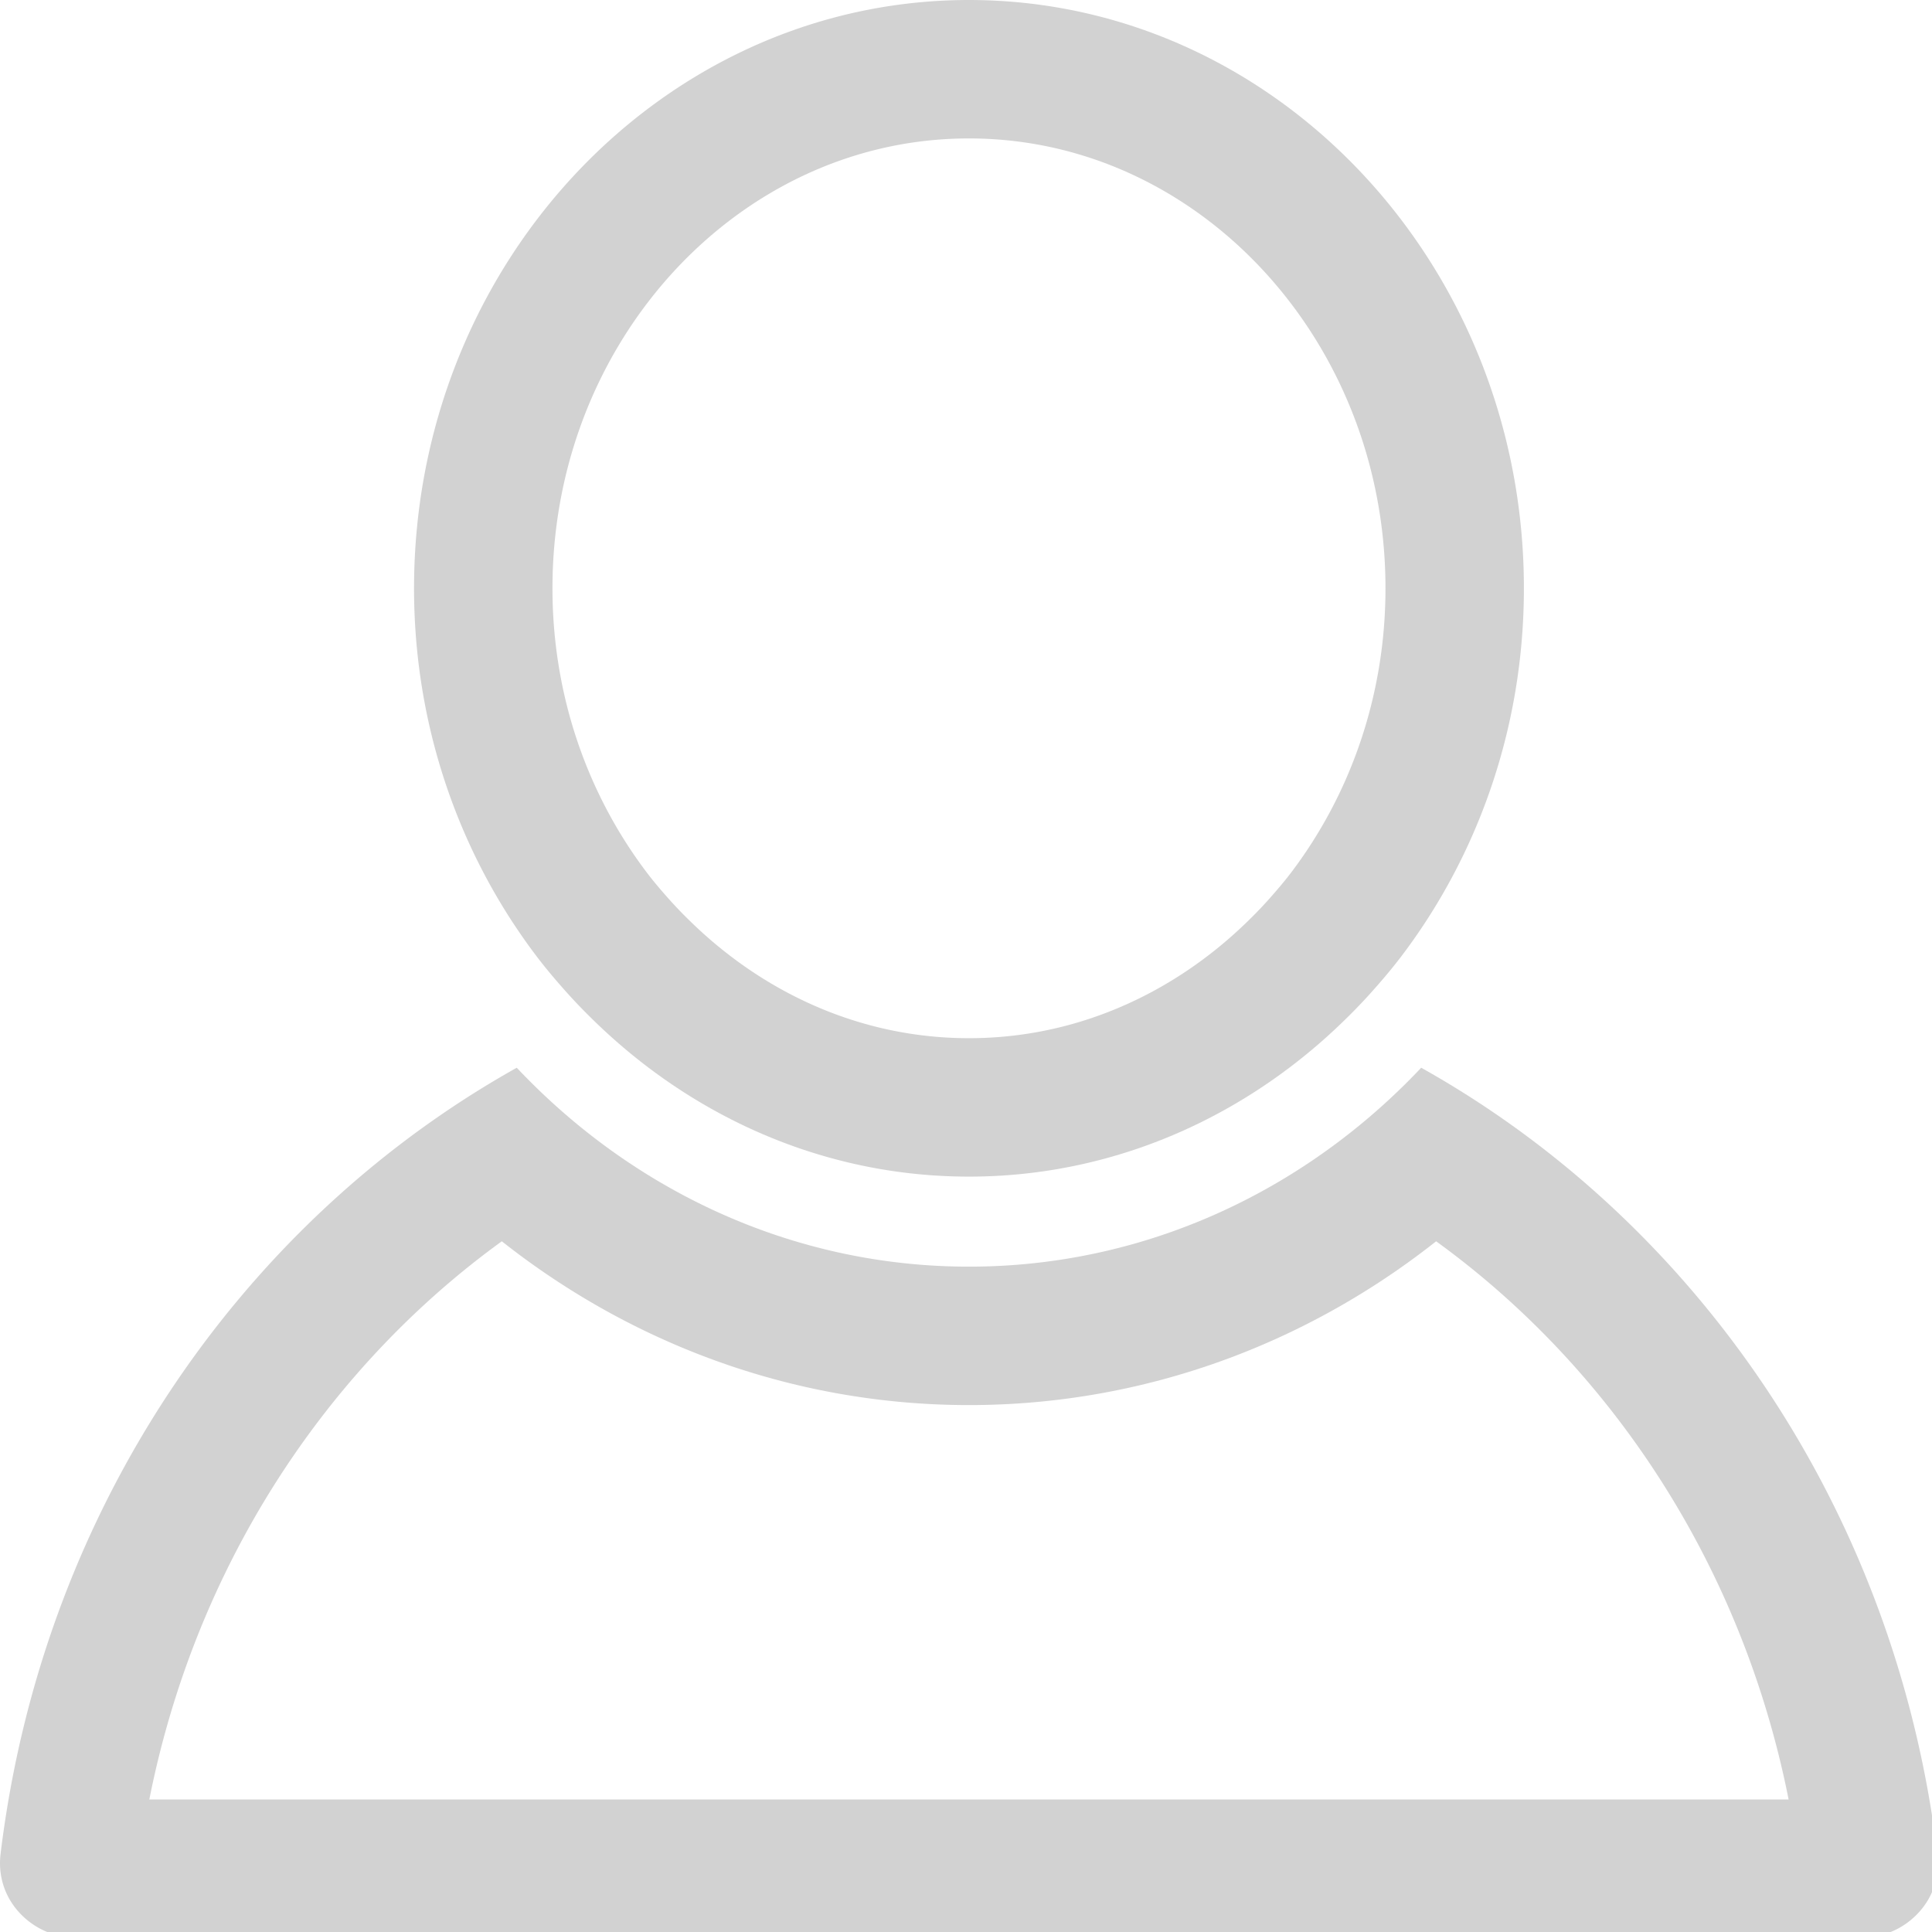 <?xml version="1.0" standalone="no"?>
<!DOCTYPE svg PUBLIC "-//W3C//DTD SVG 1.1//EN" "http://www.w3.org/Graphics/SVG/1.1/DTD/svg11.dtd">
<svg width="26px" height="26px" viewBox="0 0 212 212" version="1.1" xmlns="http://www.w3.org/2000/svg" xmlns:xlink="http://www.w3.org/1999/xlink" xml:space="preserve" style="fill-rule:evenodd;clip-rule:evenodd;stroke-linejoin:round;stroke-miterlimit:1.414;">
    <g>
        <path d="M8.523,212.651L8.401,212.65L8.279,212.648L8.157,212.644L8.036,212.638L7.915,212.631L7.794,212.622L7.673,212.611L7.553,212.599L7.433,212.585L7.314,212.57L7.195,212.553L7.077,212.534L6.958,212.514L6.841,212.492L6.724,212.469L6.607,212.444L6.491,212.417L6.375,212.389L6.26,212.36L6.145,212.329L6.031,212.296L5.917,212.262L5.804,212.227L5.692,212.19L5.58,212.151L5.469,212.111L5.358,212.069L5.248,212.026L5.139,211.982L5.03,211.936L4.922,211.888L4.815,211.84L4.709,211.789L4.603,211.737L4.498,211.684L4.393,211.63L4.29,211.574L4.187,211.516L4.085,211.457L3.984,211.397L3.884,211.336L3.785,211.273L3.686,211.208L3.588,211.142L3.492,211.075L3.396,211.007L3.301,210.937L3.207,210.866L3.114,210.793L3.021,210.72L2.93,210.645L2.84,210.568L2.751,210.49L2.663,210.411L2.576,210.331L2.49,210.249L2.404,210.166L2.321,210.082L2.238,209.997L2.156,209.91L2.075,209.822L1.996,209.733L1.917,209.642L1.84,209.55L1.774,209.47L1.71,209.389L1.646,209.308L1.584,209.226L1.523,209.143L1.463,209.059L1.404,208.975L1.346,208.89L1.29,208.805L1.234,208.719L1.18,208.632L1.127,208.545L1.075,208.458L1.024,208.369L0.975,208.281L0.927,208.191L0.88,208.101L0.834,208.011L0.789,207.92L0.746,207.828L0.703,207.737L0.662,207.644L0.622,207.551L0.584,207.458L0.546,207.364L0.51,207.27L0.475,207.175L0.441,207.08L0.409,206.984L0.377,206.888L0.347,206.792L0.318,206.695L0.291,206.598L0.264,206.5L0.239,206.402L0.215,206.304L0.192,206.206L0.171,206.107L0.151,206.007L0.132,205.908L0.114,205.808L0.098,205.708L0.083,205.607L0.069,205.507L0.056,205.406L0.045,205.304L0.035,205.203L0.026,205.101L0.018,204.999L0.012,204.897L0.007,204.794L0.004,204.692L0.001,204.589L7.50042e-05,204.486L0,204.383L0.002,204.279L0.005,204.176L0.009,204.072L0.014,203.968L0.021,203.864L0.029,203.76L0.038,203.656L0.049,203.552L0.061,203.448L0.115,203.004L0.171,202.561L0.229,202.118L0.288,201.676L0.349,201.235L0.412,200.794L0.476,200.354L0.541,199.915L0.608,199.476L0.677,199.037L0.747,198.6L0.819,198.163L0.892,197.726L0.967,197.29L1.044,196.855L1.122,196.42L1.201,195.986L1.282,195.553L1.365,195.12L1.449,194.688L1.535,194.257L1.622,193.826L1.711,193.395L1.801,192.966L1.892,192.537L1.986,192.109L2.08,191.681L2.177,191.254L2.274,190.828L2.374,190.402L2.474,189.977L2.577,189.553L2.68,189.13L2.786,188.707L2.892,188.285L3,187.863L3.11,187.442L3.221,187.022L3.334,186.602L3.448,186.184L3.563,185.766L3.68,185.348L3.798,184.932L3.918,184.516L4.04,184.1L4.162,183.686L4.286,183.272L4.412,182.859L4.539,182.446L4.668,182.035L4.797,181.624L4.929,181.214L5.061,180.804L5.196,180.395L5.331,179.987L5.468,179.58L5.607,179.174L5.746,178.768L5.887,178.363L6.03,177.959L6.174,177.555L6.319,177.153L6.466,176.751L6.614,176.349L6.764,175.949L6.915,175.549L7.067,175.15L7.221,174.752L7.376,174.355L7.532,173.959L7.69,173.563L7.849,173.168L8.009,172.774L8.171,172.38L8.334,171.988L8.499,171.596L8.664,171.205L8.832,170.815L9,170.426L9.17,170.037L9.341,169.65L9.513,169.263L9.687,168.877L9.862,168.492L10.039,168.107L10.216,167.724L10.396,167.341L10.576,166.959L10.757,166.578L10.94,166.198L11.125,165.819L11.31,165.44L11.497,165.063L11.685,164.686L11.874,164.31L12.065,163.935L12.257,163.561L12.45,163.187L12.645,162.815L12.84,162.443L13.037,162.073L13.236,161.703L13.435,161.334L13.636,160.966L13.838,160.599L14.041,160.233L14.245,159.868L14.451,159.503L14.658,159.14L14.866,158.777L15.076,158.415L15.286,158.055L15.498,157.695L15.711,157.336L15.925,156.978L16.141,156.621L16.358,156.264L16.575,155.909L16.794,155.555L17.015,155.201L17.236,154.849L17.459,154.498L17.683,154.147L17.908,153.797L18.134,153.449L18.361,153.101L18.59,152.754L18.82,152.409L19.051,152.064L19.283,151.72L19.516,151.377L19.75,151.035L19.986,150.694L20.223,150.354L20.461,150.015L20.7,149.677L20.94,149.34L21.181,149.004L21.423,148.669L21.667,148.335L21.912,148.002L22.157,147.67L22.404,147.339L22.652,147.009L22.901,146.68L23.152,146.352L23.403,146.025L23.655,145.7L23.909,145.375L24.164,145.051L24.419,144.728L24.676,144.406L24.934,144.085L25.193,143.766L25.453,143.447L25.715,143.129L25.977,142.813L26.24,142.497L26.505,142.183L26.77,141.869L27.037,141.557L27.304,141.246L27.573,140.935L27.842,140.626L28.113,140.318L28.385,140.011L28.658,139.705L28.931,139.4L29.206,139.097L29.482,138.794L29.759,138.492L30.037,138.192L30.316,137.892L30.596,137.594L30.877,137.297L31.159,137.001L31.442,136.706L31.726,136.412L32.011,136.119L32.297,135.827L32.584,135.537L32.873,135.248L33.161,134.959L33.452,134.672L33.742,134.386L34.035,134.101L34.327,133.817L34.621,133.535L34.916,133.253L35.212,132.973L35.509,132.694L35.807,132.416L36.105,132.139L36.405,131.863L36.706,131.589L37.007,131.316L37.31,131.043L37.613,130.772L37.917,130.503L38.223,130.234L38.529,129.966L38.836,129.7L39.144,129.435L39.453,129.171L39.763,128.908L40.074,128.647L40.386,128.387L40.698,128.127L41.012,127.869L41.326,127.613L41.642,127.357L41.958,127.103L42.275,126.85L42.593,126.598L42.912,126.347L43.231,126.098L43.552,125.85L43.874,125.603L44.196,125.357L44.519,125.113L44.843,124.87L45.168,124.628L45.494,124.387L45.821,124.147L46.148,123.909L46.477,123.672L46.806,123.437L47.136,123.202L47.467,122.969L47.798,122.737L48.131,122.506L48.464,122.277L48.798,122.049L49.133,121.822L49.469,121.597L49.806,121.372L50.143,121.149L50.481,120.928L50.821,120.707L51.16,120.488L51.501,120.271L51.842,120.054L52.184,119.839L52.528,119.625L52.871,119.413L53.216,119.201L53.561,118.992L53.907,118.783L54.254,118.576L54.602,118.37L54.95,118.165L55.299,117.962L55.649,117.76L56,117.56L56.351,117.36L56.703,117.162L57.002,117.477L57.303,117.791L57.605,118.102L57.91,118.411L58.215,118.718L58.523,119.024L58.832,119.327L59.143,119.629L59.456,119.929L59.77,120.226L60.087,120.522L60.404,120.816L60.724,121.107L61.045,121.397L61.368,121.685L61.692,121.97L62.018,122.254L62.346,122.536L62.675,122.815L63.006,123.093L63.338,123.368L63.672,123.642L64.008,123.913L64.345,124.182L64.684,124.449L65.025,124.714L65.366,124.977L65.71,125.238L66.055,125.497L66.401,125.753L66.749,126.007L67.099,126.26L67.45,126.51L67.802,126.757L68.156,127.003L68.512,127.247L68.868,127.488L69.227,127.727L69.587,127.963L69.948,128.198L70.31,128.43L70.674,128.66L71.04,128.888L71.407,129.114L71.775,129.337L72.145,129.558L72.516,129.776L72.888,129.992L73.262,130.206L73.637,130.418L74.013,130.627L74.391,130.834L74.77,131.039L75.15,131.241L75.532,131.441L75.915,131.638L76.299,131.834L76.685,132.026L77.072,132.216L77.46,132.404L77.849,132.59L78.239,132.773L78.631,132.953L79.024,133.131L79.418,133.307L79.814,133.48L80.21,133.65L80.608,133.819L81.007,133.984L81.407,134.147L81.809,134.308L82.211,134.466L82.615,134.621L83.02,134.774L83.426,134.925L83.833,135.073L84.241,135.218L84.65,135.361L85.06,135.501L85.472,135.638L85.884,135.773L86.298,135.905L86.712,136.035L87.128,136.162L87.545,136.286L87.963,136.408L88.381,136.526L88.801,136.643L89.222,136.756L89.644,136.867L90.067,136.975L90.49,137.081L90.915,137.184L91.341,137.284L91.767,137.381L92.195,137.475L92.624,137.567L93.053,137.656L93.483,137.742L93.915,137.826L94.347,137.906L94.78,137.984L95.214,138.059L95.649,138.131L96.085,138.2L96.521,138.267L96.959,138.33L97.397,138.391L97.836,138.449L98.276,138.504L98.717,138.556L99.158,138.605L99.601,138.652L100.044,138.695L100.488,138.735L100.933,138.773L101.155,138.791L101.378,138.807L101.601,138.824L101.824,138.839L102.048,138.854L102.271,138.868L102.495,138.881L102.719,138.893L102.943,138.905L103.168,138.916L103.392,138.926L103.617,138.936L103.842,138.944L104.067,138.952L104.292,138.96L104.517,138.966L104.743,138.972L104.968,138.977L105.194,138.981L105.42,138.984L105.647,138.987L105.873,138.989L106.1,138.99L106.326,138.99L106.553,138.99L106.78,138.989L107.006,138.987L107.232,138.984L107.458,138.981L107.684,138.977L107.91,138.972L108.136,138.966L108.361,138.96L108.586,138.952L108.811,138.944L109.036,138.936L109.261,138.926L109.485,138.916L109.71,138.905L109.934,138.893L110.158,138.881L110.381,138.868L110.605,138.854L110.828,138.839L111.052,138.824L111.275,138.807L111.498,138.791L111.72,138.773L112.165,138.735L112.609,138.695L113.052,138.652L113.494,138.605L113.936,138.556L114.377,138.504L114.817,138.449L115.256,138.391L115.694,138.33L116.132,138.267L116.568,138.2L117.004,138.131L117.439,138.059L117.873,137.984L118.306,137.906L118.738,137.826L119.169,137.742L119.6,137.656L120.029,137.567L120.458,137.475L120.885,137.381L121.312,137.284L121.738,137.184L122.162,137.081L122.586,136.975L123.009,136.867L123.431,136.756L123.852,136.643L124.271,136.526L124.69,136.408L125.108,136.286L125.525,136.162L125.94,136.035L126.355,135.905L126.768,135.773L127.181,135.638L127.592,135.501L128.003,135.361L128.412,135.218L128.82,135.073L129.227,134.925L129.633,134.774L130.038,134.621L130.441,134.466L130.844,134.308L131.245,134.147L131.645,133.984L132.044,133.819L132.442,133.65L132.839,133.48L133.234,133.307L133.628,133.131L134.021,132.953L134.413,132.773L134.804,132.59L135.193,132.404L135.581,132.216L135.968,132.026L136.353,131.834L136.738,131.638L137.121,131.441L137.502,131.241L137.883,131.039L138.262,130.834L138.639,130.627L139.016,130.418L139.391,130.206L139.764,129.992L140.137,129.776L140.508,129.558L140.877,129.337L141.246,129.114L141.613,128.888L141.978,128.66L142.342,128.43L142.705,128.198L143.066,127.963L143.426,127.727L143.784,127.488L144.141,127.247L144.496,127.003L144.85,126.757L145.203,126.51L145.554,126.26L145.903,126.007L146.251,125.753L146.598,125.497L146.943,125.238L147.286,124.977L147.628,124.714L147.968,124.449L148.307,124.182L148.644,123.913L148.98,123.642L149.314,123.368L149.647,123.093L149.978,122.815L150.307,122.536L150.635,122.254L150.961,121.97L151.285,121.685L151.608,121.397L151.929,121.107L152.248,120.816L152.566,120.522L152.882,120.226L153.197,119.929L153.509,119.629L153.82,119.327L154.13,119.024L154.437,118.718L154.743,118.411L155.047,118.102L155.35,117.791L155.651,117.477L155.949,117.162L156.302,117.36L156.653,117.56L157.004,117.76L157.353,117.962L157.703,118.166L158.051,118.37L158.399,118.576L158.745,118.783L159.092,118.992L159.437,119.202L159.781,119.413L160.125,119.626L160.468,119.84L160.81,120.055L161.152,120.271L161.492,120.489L161.832,120.708L162.171,120.929L162.509,121.15L162.847,121.373L163.183,121.597L163.519,121.823L163.854,122.05L164.188,122.278L164.522,122.507L164.854,122.738L165.186,122.97L165.517,123.203L165.847,123.438L166.176,123.673L166.504,123.91L166.832,124.149L167.158,124.388L167.484,124.629L167.809,124.871L168.133,125.114L168.456,125.359L168.779,125.604L169.1,125.851L169.421,126.1L169.741,126.349L170.059,126.6L170.377,126.852L170.694,127.105L171.011,127.359L171.326,127.614L171.64,127.871L171.954,128.129L172.266,128.388L172.578,128.649L172.889,128.91L173.199,129.173L173.508,129.437L173.816,129.702L174.123,129.968L174.429,130.236L174.735,130.504L175.039,130.774L175.342,131.045L175.645,131.317L175.946,131.591L176.247,131.865L176.547,132.141L176.845,132.418L177.143,132.696L177.44,132.975L177.736,133.255L178.03,133.537L178.324,133.819L178.617,134.103L178.909,134.388L179.2,134.674L179.49,134.961L179.779,135.249L180.067,135.539L180.354,135.829L180.64,136.121L180.925,136.414L181.209,136.708L181.492,137.003L181.774,137.299L182.055,137.596L182.335,137.894L182.614,138.194L182.892,138.494L183.169,138.796L183.445,139.099L183.72,139.402L183.994,139.707L184.266,140.013L184.538,140.32L184.809,140.628L185.078,140.937L185.347,141.248L185.615,141.559L185.881,141.871L186.147,142.185L186.411,142.499L186.674,142.815L186.936,143.131L187.198,143.449L187.458,143.768L187.717,144.087L187.975,144.408L188.231,144.73L188.487,145.053L188.742,145.377L188.995,145.701L189.248,146.027L189.499,146.354L189.749,146.682L189.998,147.011L190.246,147.341L190.493,147.672L190.739,148.004L190.984,148.337L191.227,148.671L191.47,149.006L191.711,149.342L191.951,149.679L192.19,150.017L192.428,150.356L192.665,150.696L192.9,151.037L193.134,151.379L193.368,151.722L193.6,152.065L193.831,152.41L194.06,152.756L194.289,153.103L194.516,153.45L194.743,153.799L194.968,154.149L195.191,154.499L195.414,154.851L195.636,155.203L195.856,155.556L196.075,155.911L196.293,156.266L196.509,156.622L196.725,156.979L196.939,157.337L197.152,157.696L197.364,158.056L197.575,158.417L197.784,158.778L197.992,159.141L198.199,159.504L198.405,159.869L198.609,160.234L198.813,160.6L199.015,160.967L199.215,161.335L199.415,161.704L199.613,162.074L199.81,162.445L200.006,162.816L200.2,163.189L200.393,163.562L200.585,163.936L200.776,164.311L200.965,164.687L201.153,165.064L201.34,165.441L201.526,165.82L201.71,166.199L201.893,166.579L202.074,166.96L202.255,167.342L202.434,167.725L202.611,168.108L202.788,168.493L202.963,168.878L203.137,169.264L203.309,169.651L203.48,170.038L203.65,170.427L203.819,170.816L203.986,171.206L204.152,171.597L204.316,171.989L204.479,172.381L204.641,172.775L204.801,173.169L204.96,173.564L205.118,173.959L205.275,174.356L205.43,174.753L205.583,175.151L205.736,175.55L205.886,175.95L206.036,176.35L206.184,176.751L206.331,177.153L206.476,177.556L206.62,177.959L206.763,178.364L206.904,178.768L207.044,179.174L207.182,179.581L207.319,179.988L207.455,180.396L207.589,180.805L207.722,181.214L207.853,181.624L207.983,182.035L208.111,182.447L208.238,182.859L208.364,183.272L208.488,183.686L208.611,184.101L208.732,184.516L208.852,184.932L208.971,185.349L209.087,185.766L209.203,186.184L209.317,186.603L209.43,187.022L209.541,187.442L209.65,187.863L209.759,188.285L209.865,188.707L209.97,189.13L210.074,189.553L210.176,189.978L210.277,190.403L210.376,190.828L210.474,191.254L210.57,191.681L210.665,192.109L210.759,192.537L210.85,192.966L210.941,193.396L211.029,193.826L211.116,194.257L211.202,194.688L211.286,195.12L211.369,195.553L211.45,195.986L211.53,196.42L211.608,196.855L211.684,197.29L211.759,197.726L211.832,198.163L211.904,198.6L211.975,199.037L212.043,199.476L212.11,199.915L212.176,200.354L212.24,200.794L212.303,201.235L212.363,201.676L212.423,202.118L212.48,202.561L212.537,203.004L212.591,203.448L212.603,203.552L212.614,203.656L212.623,203.76L212.631,203.864L212.638,203.968L212.643,204.072L212.648,204.176L212.65,204.279L212.652,204.382L212.652,204.485L212.651,204.588L212.649,204.691L212.645,204.794L212.64,204.896L212.634,204.998L212.627,205.1L212.618,205.202L212.608,205.303L212.597,205.405L212.584,205.506L212.57,205.606L212.555,205.707L212.539,205.807L212.521,205.907L212.502,206.006L212.482,206.105L212.461,206.204L212.438,206.303L212.414,206.401L212.389,206.499L212.363,206.596L212.335,206.693L212.306,206.79L212.276,206.886L212.245,206.982L212.213,207.078L212.179,207.173L212.144,207.268L212.108,207.362L212.07,207.456L212.032,207.549L211.992,207.642L211.951,207.734L211.908,207.826L211.865,207.918L211.82,208.009L211.774,208.099L211.727,208.189L211.679,208.279L211.629,208.368L211.579,208.456L211.527,208.544L211.474,208.631L211.419,208.717L211.364,208.804L211.307,208.889L211.249,208.974L211.19,209.058L211.13,209.142L211.069,209.225L211.006,209.307L210.943,209.389L210.878,209.47L210.812,209.55L210.735,209.642L210.656,209.733L210.577,209.822L210.496,209.91L210.414,209.997L210.331,210.082L210.248,210.166L210.163,210.249L210.076,210.331L209.989,210.411L209.901,210.49L209.812,210.568L209.722,210.645L209.631,210.72L209.538,210.793L209.445,210.866L209.351,210.937L209.256,211.007L209.16,211.075L209.064,211.142L208.966,211.208L208.867,211.273L208.768,211.336L208.668,211.397L208.567,211.457L208.465,211.516L208.362,211.574L208.259,211.63L208.154,211.684L208.049,211.737L207.943,211.789L207.837,211.84L207.73,211.888L207.622,211.936L207.513,211.982L207.404,212.026L207.294,212.069L207.183,212.111L207.072,212.151L206.96,212.19L206.848,212.227L206.735,212.262L206.621,212.296L206.507,212.329L206.392,212.36L206.277,212.389L206.161,212.417L206.045,212.444L205.928,212.469L205.811,212.492L205.694,212.514L205.575,212.534L205.457,212.553L205.338,212.57L205.219,212.585L205.099,212.599L204.979,212.611L204.858,212.622L204.737,212.631L204.616,212.638L204.495,212.644L204.373,212.648L204.251,212.65L204.129,212.651L8.523,212.651ZM16.384,197.462L196.267,197.462L196.223,197.243L196.147,196.867L196.07,196.491L195.991,196.116L195.911,195.742L195.83,195.368L195.747,194.995L195.663,194.623L195.578,194.252L195.491,193.88L195.403,193.509L195.314,193.14L195.224,192.77L195.132,192.402L195.039,192.033L194.944,191.666L194.849,191.299L194.752,190.933L194.654,190.567L194.555,190.202L194.454,189.838L194.352,189.474L194.249,189.111L194.144,188.748L194.039,188.387L193.932,188.026L193.824,187.665L193.714,187.305L193.603,186.946L193.491,186.587L193.378,186.229L193.264,185.872L193.148,185.516L193.032,185.16L192.914,184.804L192.794,184.45L192.674,184.096L192.552,183.743L192.429,183.39L192.305,183.038L192.18,182.687L192.053,182.337L191.925,181.987L191.797,181.638L191.666,181.289L191.535,180.942L191.403,180.595L191.269,180.248L191.134,179.903L190.998,179.558L190.861,179.213L190.723,178.87L190.583,178.527L190.442,178.185L190.3,177.843L190.157,177.503L190.013,177.163L189.868,176.824L189.721,176.485L189.574,176.147L189.425,175.81L189.275,175.474L189.124,175.138L188.972,174.804L188.818,174.47L188.664,174.136L188.508,173.803L188.351,173.472L188.194,173.141L188.035,172.81L187.874,172.481L187.713,172.152L187.551,171.824L187.387,171.496L187.223,171.17L187.057,170.844L186.891,170.519L186.723,170.195L186.554,169.871L186.384,169.549L186.213,169.227L186.041,168.905L185.867,168.585L185.693,168.265L185.518,167.947L185.341,167.629L185.164,167.312L184.985,166.995L184.806,166.68L184.625,166.365L184.443,166.051L184.26,165.738L184.076,165.426L183.891,165.114L183.705,164.803L183.518,164.493L183.33,164.184L183.141,163.876L182.951,163.569L182.76,163.262L182.568,162.956L182.375,162.651L182.181,162.347L181.985,162.044L181.789,161.741L181.592,161.44L181.394,161.139L181.194,160.839L180.994,160.54L180.793,160.242L180.591,159.945L180.388,159.648L180.183,159.353L179.978,159.058L179.772,158.764L179.565,158.471L179.357,158.179L179.148,157.888L178.938,157.598L178.726,157.308L178.514,157.02L178.302,156.732L178.088,156.445L177.873,156.159L177.657,155.874L177.44,155.59L177.222,155.307L177.004,155.025L176.784,154.743L176.564,154.463L176.342,154.183L176.12,153.905L175.896,153.627L175.672,153.35L175.447,153.074L175.221,152.799L174.994,152.525L174.766,152.252L174.537,151.98L174.308,151.709L174.077,151.439L173.846,151.169L173.613,150.901L173.38,150.633L173.146,150.367L172.911,150.101L172.675,149.836L172.438,149.573L172.2,149.31L171.962,149.049L171.722,148.788L171.482,148.528L171.241,148.269L170.999,148.011L170.756,147.754L170.512,147.498L170.268,147.244L170.022,146.989L169.776,146.737L169.529,146.485L169.281,146.234L169.032,145.984L168.783,145.735L168.532,145.487L168.281,145.24L168.029,144.994L167.776,144.749L167.522,144.505L167.268,144.262L167.012,144.02L166.756,143.779L166.499,143.539L166.241,143.3L165.983,143.062L165.723,142.825L165.463,142.59L165.203,142.355L164.941,142.121L164.678,141.888L164.415,141.657L164.151,141.426L163.886,141.196L163.621,140.968L163.355,140.74L163.087,140.514L162.82,140.289L162.551,140.064L162.282,139.841L162.012,139.619L161.741,139.398L161.469,139.178L161.197,138.959L160.924,138.741L160.65,138.524L160.376,138.308L160.1,138.093L159.824,137.88L159.548,137.667L159.27,137.456L158.992,137.245L158.713,137.036L158.434,136.828L158.154,136.621L157.873,136.415L157.591,136.21L157.588,136.208L157.337,136.406L156.924,136.727L156.508,137.047L156.091,137.363L155.672,137.678L155.251,137.989L154.828,138.298L154.404,138.605L153.977,138.909L153.548,139.21L153.118,139.509L152.685,139.805L152.251,140.098L151.815,140.389L151.377,140.678L150.937,140.963L150.495,141.246L150.052,141.526L149.606,141.804L149.159,142.079L148.71,142.351L148.259,142.62L147.807,142.887L147.353,143.151L146.897,143.412L146.439,143.67L145.979,143.926L145.518,144.178L145.055,144.428L144.591,144.675L144.124,144.919L143.656,145.161L143.186,145.399L142.715,145.635L142.242,145.868L141.767,146.097L141.291,146.324L140.813,146.548L140.334,146.769L139.853,146.987L139.37,147.202L138.885,147.414L138.4,147.623L137.913,147.829L137.424,148.032L136.933,148.232L136.441,148.429L135.948,148.622L135.453,148.813L134.956,149.001L134.458,149.185L133.959,149.366L133.458,149.545L132.956,149.72L132.452,149.892L131.947,150.06L131.441,150.226L130.933,150.388L130.424,150.547L129.913,150.703L129.401,150.856L128.888,151.005L128.374,151.151L127.858,151.294L127.341,151.434L126.823,151.57L126.303,151.703L125.782,151.833L125.26,151.959L124.737,152.082L124.212,152.202L123.687,152.318L123.16,152.431L122.631,152.54L122.102,152.646L121.572,152.748L121.041,152.848L120.508,152.943L119.975,153.035L119.44,153.124L118.904,153.209L118.367,153.291L117.83,153.369L117.291,153.444L116.751,153.515L116.21,153.583L115.668,153.647L115.126,153.707L114.582,153.764L114.037,153.817L113.492,153.867L112.958,153.912L112.672,153.935L112.398,153.955L112.125,153.975L111.85,153.994L111.576,154.012L111.301,154.029L111.026,154.046L110.752,154.061L110.477,154.075L110.201,154.089L109.926,154.101L109.65,154.113L109.374,154.123L109.098,154.133L108.821,154.142L108.545,154.15L108.268,154.157L107.991,154.163L107.714,154.168L107.437,154.172L107.16,154.176L106.882,154.178L106.604,154.179L106.326,154.18L106.049,154.179L105.771,154.178L105.493,154.176L105.216,154.172L104.939,154.168L104.662,154.163L104.385,154.157L104.108,154.15L103.831,154.142L103.555,154.133L103.279,154.123L103.003,154.113L102.727,154.101L102.451,154.089L102.176,154.075L101.901,154.061L101.626,154.046L101.351,154.029L101.077,154.012L100.803,153.994L100.528,153.975L100.255,153.955L99.981,153.935L99.694,153.912L99.161,153.867L98.615,153.817L98.071,153.764L97.527,153.707L96.985,153.647L96.443,153.583L95.902,153.515L95.362,153.444L94.823,153.369L94.286,153.291L93.749,153.209L93.213,153.124L92.678,153.035L92.145,152.943L91.612,152.848L91.081,152.748L90.55,152.646L90.021,152.54L89.493,152.431L88.966,152.318L88.441,152.202L87.916,152.082L87.393,151.959L86.871,151.833L86.35,151.703L85.83,151.57L85.312,151.434L84.795,151.294L84.279,151.151L83.764,151.005L83.251,150.856L82.739,150.703L82.229,150.547L81.719,150.388L81.212,150.226L80.705,150.06L80.2,149.892L79.697,149.72L79.194,149.545L78.694,149.366L78.194,149.185L77.696,149.001L77.2,148.813L76.705,148.622L76.212,148.429L75.719,148.232L75.229,148.032L74.74,147.829L74.253,147.623L73.767,147.414L73.283,147.202L72.8,146.987L72.319,146.769L71.839,146.548L71.362,146.324L70.885,146.097L70.41,145.868L69.937,145.635L69.466,145.399L68.996,145.161L68.528,144.92L68.062,144.675L67.597,144.428L67.134,144.178L66.673,143.926L66.214,143.67L65.756,143.412L65.3,143.151L64.846,142.887L64.393,142.62L63.942,142.351L63.493,142.079L63.046,141.804L62.601,141.526L62.157,141.246L61.716,140.963L61.276,140.678L60.838,140.389L60.401,140.098L59.967,139.805L59.535,139.509L59.104,139.21L58.676,138.909L58.249,138.605L57.824,138.298L57.401,137.989L56.98,137.677L56.561,137.363L56.144,137.047L55.729,136.727L55.316,136.406L55.064,136.207L55.06,136.209L54.779,136.414L54.498,136.62L54.217,136.827L53.938,137.036L53.659,137.245L53.381,137.455L53.104,137.666L52.827,137.879L52.551,138.093L52.276,138.307L52.001,138.523L51.727,138.74L51.455,138.958L51.182,139.177L50.91,139.397L50.64,139.618L50.37,139.84L50.1,140.063L49.832,140.288L49.564,140.513L49.297,140.739L49.031,140.967L48.765,141.195L48.5,141.425L48.236,141.656L47.973,141.887L47.71,142.12L47.449,142.353L47.188,142.588L46.928,142.824L46.668,143.061L46.41,143.299L46.152,143.538L45.895,143.778L45.639,144.018L45.384,144.26L45.129,144.503L44.875,144.747L44.623,144.992L44.37,145.238L44.119,145.485L43.869,145.733L43.619,145.982L43.37,146.232L43.122,146.483L42.875,146.735L42.629,146.988L42.383,147.242L42.139,147.497L41.895,147.753L41.652,148.01L41.41,148.268L41.169,148.526L40.929,148.786L40.689,149.047L40.451,149.309L40.213,149.571L39.976,149.835L39.74,150.1L39.505,150.365L39.271,150.632L39.038,150.899L38.805,151.168L38.574,151.437L38.343,151.707L38.113,151.978L37.885,152.251L37.657,152.524L37.43,152.798L37.204,153.073L36.978,153.349L36.754,153.625L36.531,153.903L36.308,154.182L36.087,154.461L35.867,154.742L35.647,155.023L35.428,155.305L35.211,155.589L34.994,155.873L34.778,156.158L34.563,156.444L34.349,156.73L34.136,157.018L33.924,157.307L33.713,157.596L33.503,157.886L33.294,158.178L33.086,158.47L32.879,158.763L32.672,159.057L32.467,159.351L32.263,159.647L32.06,159.943L31.857,160.241L31.656,160.539L31.456,160.838L31.257,161.138L31.058,161.438L30.861,161.74L30.665,162.042L30.47,162.346L30.276,162.65L30.082,162.955L29.89,163.26L29.699,163.567L29.509,163.874L29.32,164.183L29.132,164.492L28.945,164.802L28.759,165.112L28.574,165.424L28.39,165.736L28.207,166.049L28.026,166.363L27.845,166.678L27.665,166.994L27.486,167.31L27.309,167.627L27.133,167.945L26.957,168.264L26.783,168.584L26.61,168.904L26.437,169.225L26.266,169.547L26.096,169.87L25.927,170.193L25.759,170.518L25.593,170.843L25.427,171.168L25.263,171.495L25.099,171.822L24.937,172.15L24.776,172.479L24.616,172.809L24.457,173.139L24.299,173.47L24.142,173.802L23.986,174.135L23.832,174.468L23.679,174.802L23.526,175.137L23.375,175.473L23.225,175.809L23.077,176.146L22.929,176.484L22.782,176.823L22.637,177.162L22.493,177.502L22.35,177.842L22.208,178.184L22.067,178.526L21.928,178.869L21.789,179.212L21.652,179.557L21.516,179.901L21.381,180.247L21.248,180.593L21.115,180.941L20.984,181.288L20.854,181.637L20.725,181.986L20.597,182.336L20.471,182.686L20.345,183.037L20.221,183.389L20.098,183.742L19.977,184.095L19.856,184.449L19.737,184.803L19.619,185.159L19.502,185.514L19.387,185.871L19.272,186.228L19.159,186.586L19.047,186.945L18.936,187.304L18.827,187.664L18.719,188.024L18.612,188.385L18.506,188.747L18.402,189.11L18.299,189.473L18.197,189.836L18.096,190.201L17.997,190.566L17.899,190.931L17.802,191.298L17.706,191.665L17.612,192.032L17.519,192.4L17.427,192.769L17.337,193.138L17.248,193.508L17.16,193.879L17.073,194.25L16.988,194.622L16.904,194.994L16.822,195.367L16.74,195.741L16.66,196.115L16.581,196.49L16.504,196.865L16.428,197.241L16.384,197.462Z" style="fill:rgb(210,210,210);"/>
        <path d="M106.326,129.11L105.961,129.109L105.597,129.106L105.234,129.1L104.871,129.092L104.509,129.082L104.147,129.069L103.786,129.055L103.425,129.037L103.065,129.018L102.705,128.997L102.346,128.973L101.988,128.947L101.63,128.919L101.272,128.888L100.916,128.856L100.56,128.821L100.204,128.784L99.849,128.745L99.495,128.704L99.141,128.66L98.788,128.614L98.436,128.567L98.084,128.517L97.733,128.464L97.382,128.41L97.032,128.354L96.683,128.295L96.335,128.235L95.987,128.172L95.639,128.107L95.293,128.04L94.947,127.971L94.602,127.9L94.258,127.827L93.914,127.751L93.571,127.674L93.228,127.595L92.887,127.513L92.546,127.43L92.206,127.344L91.867,127.257L91.528,127.167L91.19,127.076L90.853,126.982L90.516,126.886L90.181,126.789L89.846,126.689L89.512,126.588L89.179,126.484L88.846,126.378L88.514,126.271L88.184,126.162L87.853,126.05L87.524,125.937L87.196,125.822L86.868,125.704L86.541,125.585L86.215,125.464L85.89,125.341L85.566,125.216L85.243,125.09L84.92,124.961L84.598,124.83L84.278,124.698L83.957,124.564L83.638,124.427L83.32,124.289L83.003,124.15L82.687,124.008L82.371,123.864L82.056,123.719L81.743,123.572L81.43,123.423L81.118,123.272L80.807,123.119L80.497,122.965L80.188,122.808L79.88,122.65L79.573,122.491L79.267,122.329L78.962,122.166L78.658,122.001L78.355,121.834L78.052,121.665L77.751,121.495L77.451,121.323L77.152,121.149L76.853,120.974L76.556,120.796L76.26,120.617L75.965,120.437L75.671,120.254L75.378,120.07L75.085,119.885L74.794,119.697L74.505,119.508L74.216,119.318L73.928,119.125L73.641,118.931L73.355,118.736L73.071,118.539L72.787,118.34L72.505,118.139L72.224,117.937L71.943,117.733L71.664,117.528L71.386,117.321L71.109,117.113L70.834,116.903L70.559,116.691L70.285,116.478L70.013,116.263L69.742,116.047L69.472,115.829L69.203,115.609L68.936,115.388L68.669,115.166L68.404,114.942L68.14,114.717L67.877,114.49L67.615,114.261L67.354,114.031L67.095,113.8L66.837,113.567L66.58,113.332L66.324,113.096L66.07,112.859L65.817,112.62L65.586,112.4L65.356,112.179L65.127,111.958L64.899,111.735L64.672,111.511L64.447,111.286L64.222,111.06L63.998,110.833L63.776,110.605L63.554,110.375L63.334,110.145L63.115,109.913L62.897,109.679L62.68,109.445L62.464,109.209L62.249,108.972L62.036,108.733L61.823,108.493L61.611,108.253L61.4,108.012L61.19,107.77L60.981,107.528L60.774,107.285L60.567,107.04L60.361,106.795L60.157,106.548L59.954,106.3L59.753,106.051L59.553,105.801L59.354,105.549L59.157,105.296L58.961,105.041L58.764,104.781L58.568,104.519L58.373,104.257L58.18,103.993L57.987,103.729L57.796,103.463L57.607,103.196L57.418,102.928L57.231,102.659L57.045,102.389L56.86,102.118L56.677,101.846L56.495,101.573L56.314,101.299L56.134,101.024L55.956,100.748L55.779,100.471L55.603,100.193L55.429,99.913L55.256,99.633L55.084,99.352L54.914,99.07L54.745,98.787L54.578,98.502L54.411,98.217L54.246,97.931L54.083,97.644L53.92,97.356L53.76,97.067L53.6,96.777L53.442,96.486L53.285,96.195L53.13,95.902L52.976,95.608L52.824,95.313L52.672,95.018L52.523,94.721L52.374,94.424L52.228,94.126L52.082,93.827L51.938,93.526L51.795,93.226L51.654,92.924L51.515,92.621L51.376,92.317L51.239,92.013L51.104,91.707L50.97,91.401L50.838,91.094L50.707,90.786L50.577,90.478L50.449,90.168L50.323,89.858L50.198,89.546L50.074,89.234L49.952,88.921L49.832,88.608L49.713,88.293L49.595,87.978L49.479,87.662L49.365,87.344L49.252,87.027L49.14,86.708L49.031,86.389L48.922,86.069L48.816,85.748L48.71,85.426L48.607,85.104L48.505,84.781L48.404,84.457L48.305,84.132L48.208,83.807L48.112,83.481L48.018,83.154L47.925,82.826L47.834,82.498L47.745,82.169L47.657,81.839L47.571,81.509L47.487,81.178L47.404,80.846L47.323,80.513L47.243,80.18L47.165,79.846L47.089,79.512L47.014,79.176L46.941,78.84L46.87,78.504L46.8,78.167L46.732,77.829L46.666,77.49L46.601,77.151L46.538,76.811L46.477,76.471L46.417,76.13L46.359,75.788L46.303,75.446L46.248,75.103L46.196,74.759L46.144,74.415L46.095,74.07L46.047,73.725L46.002,73.379L45.957,73.033L45.915,72.686L45.874,72.338L45.836,71.99L45.798,71.641L45.763,71.292L45.729,70.942L45.697,70.591L45.667,70.24L45.639,69.889L45.613,69.537L45.588,69.184L45.565,68.831L45.544,68.478L45.525,68.123L45.507,67.769L45.492,67.414L45.478,67.058L45.466,66.702L45.456,66.345L45.447,65.988L45.441,65.631L45.436,65.273L45.433,64.914L45.432,64.555L45.434,64.138L45.438,63.722L45.444,63.307L45.452,62.892L45.464,62.477L45.477,62.064L45.493,61.651L45.512,61.238L45.533,60.827L45.556,60.416L45.582,60.005L45.61,59.596L45.641,59.187L45.674,58.779L45.71,58.371L45.748,57.965L45.788,57.559L45.83,57.153L45.875,56.749L45.923,56.345L45.972,55.942L46.024,55.54L46.079,55.139L46.135,54.738L46.194,54.338L46.256,53.939L46.319,53.541L46.385,53.143L46.454,52.747L46.524,52.351L46.597,51.956L46.672,51.562L46.749,51.169L46.829,50.777L46.911,50.385L46.995,49.995L47.081,49.605L47.169,49.217L47.26,48.829L47.353,48.442L47.448,48.056L47.545,47.671L47.645,47.287L47.747,46.904L47.85,46.521L47.956,46.14L48.065,45.76L48.175,45.381L48.287,45.002L48.402,44.625L48.519,44.249L48.637,43.874L48.758,43.499L48.881,43.126L49.007,42.754L49.134,42.383L49.263,42.013L49.394,41.644L49.528,41.276L49.663,40.909L49.801,40.543L49.94,40.179L50.082,39.815L50.225,39.453L50.371,39.091L50.519,38.731L50.669,38.372L50.82,38.014L50.974,37.657L51.13,37.302L51.287,36.947L51.447,36.594L51.608,36.242L51.772,35.891L51.937,35.541L52.104,35.193L52.274,34.845L52.445,34.499L52.618,34.154L52.793,33.811L52.97,33.468L53.149,33.127L53.33,32.788L53.512,32.449L53.697,32.112L53.883,31.776L54.071,31.441L54.261,31.108L54.453,30.775L54.647,30.445L54.842,30.115L55.039,29.787L55.239,29.46L55.439,29.135L55.642,28.811L55.847,28.488L56.053,28.167L56.261,27.847L56.471,27.528L56.682,27.211L56.896,26.895L57.111,26.581L57.328,26.268L57.546,25.956L57.766,25.646L57.988,25.338L58.212,25.031L58.437,24.725L58.664,24.421L58.893,24.118L59.123,23.817L59.355,23.517L59.589,23.219L59.824,22.922L60.061,22.627L60.3,22.333L60.54,22.041L60.782,21.75L61.026,21.461L61.271,21.173L61.517,20.887L61.766,20.603L62.016,20.32L62.267,20.039L62.52,19.759L62.775,19.481L63.031,19.205L63.288,18.93L63.547,18.657L63.808,18.386L64.07,18.116L64.334,17.847L64.6,17.581L64.866,17.316L65.135,17.053L65.404,16.791L65.675,16.531L65.948,16.273L66.222,16.017L66.498,15.762L66.775,15.509L67.053,15.258L67.333,15.008L67.615,14.761L67.897,14.514L68.182,14.27L68.467,14.028L68.754,13.787L69.043,13.548L69.332,13.311L69.623,13.076L69.916,12.842L70.21,12.611L70.505,12.381L70.801,12.153L71.099,11.927L71.398,11.702L71.699,11.48L72.001,11.259L72.304,11.041L72.608,10.824L72.914,10.609L73.221,10.396L73.529,10.185L73.839,9.976L74.149,9.768L74.461,9.563L74.775,9.36L75.089,9.158L75.405,8.959L75.722,8.761L76.04,8.566L76.359,8.372L76.68,8.181L77.002,7.991L77.325,7.803L77.649,7.618L77.974,7.434L78.3,7.253L78.628,7.073L78.957,6.896L79.287,6.721L79.618,6.547L79.95,6.376L80.283,6.207L80.617,6.04L80.953,5.875L81.289,5.712L81.627,5.551L81.966,5.392L82.305,5.236L82.646,5.081L82.988,4.929L83.331,4.779L83.675,4.631L84.02,4.485L84.366,4.342L84.713,4.2L85.061,4.061L85.41,3.924L85.76,3.789L86.111,3.656L86.463,3.526L86.816,3.398L87.17,3.272L87.525,3.148L87.881,3.027L88.238,2.907L88.596,2.79L88.954,2.676L89.314,2.563L89.674,2.453L90.036,2.346L90.398,2.24L90.761,2.137L91.125,2.036L91.49,1.938L91.856,1.841L92.223,1.748L92.59,1.656L92.959,1.567L93.328,1.48L93.698,1.396L94.069,1.314L94.441,1.234L94.813,1.157L95.186,1.083L95.56,1.01L95.935,0.94L96.311,0.873L96.687,0.808L97.064,0.745L97.442,0.685L97.821,0.628L98.2,0.572L98.58,0.52L98.961,0.469L99.343,0.422L99.725,0.377L100.108,0.334L100.492,0.294L100.876,0.256L101.261,0.221L101.647,0.189L102.033,0.159L102.42,0.131L102.808,0.106L103.196,0.084L103.585,0.065L103.975,0.047L104.365,0.033L104.756,0.021L105.147,0.012L105.539,0.005L105.932,0.001L106.325,0L106.718,0.001L107.11,0.005L107.502,0.012L107.894,0.021L108.285,0.033L108.675,0.047L109.064,0.064L109.453,0.084L109.842,0.106L110.229,0.131L110.616,0.159L111.003,0.189L111.388,0.221L111.773,0.256L112.158,0.294L112.541,0.334L112.924,0.377L113.307,0.422L113.688,0.469L114.069,0.52L114.449,0.572L114.829,0.627L115.207,0.685L115.585,0.745L115.962,0.808L116.339,0.873L116.714,0.94L117.089,1.01L117.463,1.082L117.837,1.157L118.209,1.234L118.581,1.314L118.952,1.396L119.322,1.48L119.691,1.567L120.059,1.656L120.427,1.747L120.793,1.841L121.159,1.937L121.524,2.036L121.888,2.137L122.251,2.24L122.614,2.345L122.975,2.453L123.336,2.563L123.695,2.675L124.054,2.79L124.412,2.907L124.768,3.026L125.124,3.148L125.479,3.271L125.833,3.397L126.186,3.525L126.538,3.656L126.889,3.789L127.239,3.923L127.588,4.06L127.937,4.2L128.284,4.341L128.63,4.485L128.975,4.631L129.319,4.778L129.662,4.929L130.003,5.081L130.344,5.235L130.684,5.392L131.023,5.55L131.36,5.711L131.697,5.874L132.032,6.039L132.367,6.206L132.7,6.375L133.032,6.546L133.363,6.72L133.693,6.895L134.022,7.073L134.349,7.252L134.676,7.434L135.001,7.617L135.325,7.803L135.648,7.99L135.97,8.18L136.291,8.371L136.61,8.565L136.928,8.76L137.245,8.958L137.561,9.157L137.875,9.359L138.189,9.562L138.501,9.767L138.811,9.975L139.121,10.184L139.429,10.395L139.736,10.608L140.042,10.823L140.346,11.04L140.649,11.258L140.951,11.479L141.252,11.701L141.551,11.925L141.849,12.152L142.145,12.38L142.44,12.61L142.734,12.841L143.027,13.075L143.318,13.31L143.607,13.547L143.896,13.786L144.183,14.027L144.468,14.269L144.753,14.513L145.035,14.759L145.317,15.007L145.597,15.256L145.875,15.508L146.152,15.761L146.428,16.015L146.702,16.272L146.975,16.53L147.246,16.79L147.516,17.051L147.784,17.314L148.051,17.579L148.316,17.846L148.58,18.114L148.842,18.384L149.103,18.655L149.362,18.929L149.62,19.203L149.876,19.48L150.13,19.758L150.383,20.037L150.635,20.319L150.885,20.601L151.133,20.886L151.38,21.172L151.625,21.459L151.868,21.748L152.11,22.039L152.35,22.331L152.589,22.625L152.826,22.92L153.061,23.217L153.295,23.515L153.527,23.815L153.758,24.116L153.986,24.419L154.213,24.723L154.439,25.029L154.662,25.336L154.884,25.645L155.105,25.955L155.323,26.266L155.54,26.579L155.755,26.893L155.968,27.209L156.18,27.526L156.39,27.845L156.598,28.165L156.804,28.486L157.008,28.809L157.211,29.133L157.412,29.458L157.611,29.785L157.809,30.113L158.004,30.443L158.198,30.774L158.39,31.106L158.58,31.439L158.768,31.774L158.954,32.11L159.139,32.447L159.321,32.786L159.502,33.126L159.681,33.467L159.858,33.809L160.033,34.153L160.206,34.498L160.377,34.844L160.546,35.191L160.714,35.539L160.879,35.889L161.043,36.24L161.204,36.592L161.364,36.946L161.521,37.3L161.677,37.656L161.831,38.012L161.982,38.37L162.132,38.73L162.28,39.09L162.425,39.451L162.569,39.813L162.711,40.177L162.85,40.542L162.988,40.908L163.123,41.274L163.257,41.642L163.388,42.011L163.517,42.382L163.644,42.753L163.77,43.125L163.893,43.498L164.014,43.872L164.132,44.248L164.249,44.624L164.364,45.001L164.476,45.379L164.586,45.759L164.695,46.139L164.801,46.52L164.904,46.902L165.006,47.286L165.106,47.67L165.203,48.055L165.298,48.441L165.391,48.828L165.482,49.216L165.57,49.604L165.656,49.994L165.741,50.385L165.822,50.776L165.902,51.168L165.979,51.562L166.054,51.956L166.127,52.35L166.198,52.746L166.266,53.143L166.332,53.54L166.395,53.938L166.457,54.338L166.516,54.737L166.572,55.138L166.627,55.54L166.679,55.942L166.728,56.345L166.776,56.749L166.821,57.153L166.863,57.559L166.904,57.965L166.942,58.371L166.977,58.779L167.01,59.187L167.041,59.596L167.069,60.006L167.095,60.416L167.118,60.827L167.139,61.239L167.158,61.651L167.174,62.064L167.188,62.478L167.199,62.892L167.207,63.307L167.214,63.723L167.217,64.139L167.219,64.556L167.218,64.915L167.215,65.274L167.21,65.632L167.204,65.989L167.195,66.346L167.185,66.703L167.173,67.059L167.159,67.415L167.144,67.77L167.126,68.124L167.107,68.478L167.086,68.832L167.063,69.185L167.038,69.538L167.012,69.89L166.984,70.241L166.954,70.592L166.922,70.943L166.888,71.293L166.853,71.642L166.816,71.991L166.777,72.339L166.736,72.686L166.694,73.034L166.65,73.38L166.604,73.726L166.556,74.071L166.507,74.416L166.456,74.76L166.403,75.104L166.348,75.447L166.292,75.789L166.234,76.13L166.175,76.472L166.113,76.812L166.05,77.152L165.986,77.491L165.919,77.829L165.851,78.167L165.782,78.505L165.71,78.841L165.637,79.177L165.562,79.512L165.486,79.847L165.408,80.181L165.329,80.514L165.247,80.847L165.164,81.178L165.08,81.51L164.994,81.84L164.906,82.17L164.817,82.499L164.726,82.827L164.633,83.154L164.539,83.481L164.443,83.808L164.346,84.133L164.247,84.457L164.146,84.781L164.044,85.105L163.941,85.427L163.836,85.749L163.729,86.069L163.621,86.389L163.511,86.709L163.399,87.027L163.286,87.345L163.172,87.662L163.056,87.978L162.938,88.293L162.819,88.608L162.699,88.922L162.577,89.235L162.453,89.547L162.328,89.858L162.202,90.168L162.074,90.478L161.944,90.787L161.813,91.095L161.681,91.402L161.547,91.708L161.412,92.013L161.275,92.318L161.137,92.621L160.997,92.924L160.856,93.226L160.713,93.527L160.569,93.827L160.424,94.126L160.277,94.425L160.128,94.722L159.979,95.018L159.828,95.314L159.675,95.609L159.521,95.902L159.366,96.195L159.209,96.487L159.051,96.778L158.891,97.068L158.731,97.357L158.568,97.645L158.405,97.932L158.24,98.218L158.074,98.503L157.906,98.787L157.737,99.07L157.567,99.353L157.395,99.634L157.222,99.914L157.048,100.193L156.872,100.471L156.695,100.749L156.517,101.025L156.337,101.3L156.157,101.574L155.975,101.847L155.791,102.119L155.606,102.39L155.42,102.66L155.233,102.929L155.045,103.197L154.855,103.464L154.664,103.73L154.471,103.994L154.278,104.258L154.083,104.52L153.887,104.782L153.69,105.042L153.493,105.297L153.296,105.55L153.096,105.802L152.896,106.052L152.694,106.302L152.491,106.55L152.286,106.796L152.081,107.042L151.874,107.287L151.666,107.53L151.458,107.772L151.248,108.014L151.038,108.255L150.826,108.494L150.614,108.733L150.402,108.972L150.187,109.209L149.972,109.445L149.755,109.679L149.537,109.912L149.317,110.144L149.097,110.375L148.876,110.604L148.653,110.833L148.429,111.06L148.205,111.286L147.979,111.511L147.752,111.735L147.524,111.958L147.295,112.179L147.065,112.4L146.834,112.62L146.581,112.859L146.327,113.096L146.071,113.332L145.814,113.566L145.556,113.799L145.297,114.03L145.036,114.26L144.775,114.489L144.512,114.716L144.247,114.941L143.982,115.165L143.716,115.387L143.448,115.608L143.179,115.827L142.909,116.045L142.638,116.261L142.366,116.476L142.092,116.689L141.818,116.901L141.542,117.111L141.265,117.319L140.987,117.526L140.708,117.731L140.428,117.935L140.146,118.137L139.864,118.338L139.58,118.536L139.296,118.734L139.01,118.929L138.723,119.123L138.435,119.315L138.147,119.506L137.857,119.695L137.566,119.882L137.274,120.068L136.98,120.252L136.686,120.434L136.391,120.615L136.095,120.794L135.798,120.971L135.499,121.147L135.2,121.32L134.9,121.492L134.599,121.663L134.297,121.831L133.993,121.998L133.689,122.163L133.384,122.327L133.078,122.488L132.771,122.648L132.463,122.806L132.154,122.962L131.844,123.117L131.533,123.27L131.221,123.42L130.908,123.569L130.595,123.717L130.28,123.862L129.965,124.006L129.648,124.147L129.331,124.287L129.013,124.425L128.694,124.562L128.374,124.696L128.053,124.828L127.731,124.959L127.409,125.088L127.085,125.214L126.761,125.339L126.436,125.462L126.11,125.583L125.783,125.703L125.455,125.82L125.127,125.935L124.798,126.049L124.468,126.16L124.137,126.269L123.805,126.377L123.472,126.483L123.139,126.586L122.805,126.688L122.47,126.787L122.135,126.885L121.798,126.981L121.461,127.074L121.123,127.166L120.785,127.256L120.445,127.343L120.105,127.429L119.764,127.512L119.423,127.594L119.08,127.673L118.737,127.751L118.394,127.826L118.049,127.899L117.704,127.97L117.358,128.039L117.012,128.106L116.664,128.171L116.317,128.234L115.968,128.295L115.619,128.353L115.269,128.41L114.918,128.464L114.567,128.516L114.215,128.566L113.863,128.614L113.51,128.66L113.156,128.703L112.802,128.745L112.447,128.784L112.092,128.821L111.735,128.856L111.379,128.888L111.021,128.919L110.664,128.947L110.305,128.973L109.946,128.997L109.586,129.018L109.226,129.037L108.866,129.054L108.504,129.069L108.143,129.082L107.78,129.092L107.417,129.1L107.054,129.106L106.69,129.109L106.326,129.11ZM106.326,113.921L106.594,113.92L106.862,113.917L107.13,113.913L107.398,113.907L107.664,113.9L107.93,113.891L108.196,113.88L108.462,113.867L108.726,113.853L108.99,113.837L109.254,113.82L109.518,113.801L109.781,113.78L110.043,113.758L110.305,113.734L110.566,113.708L110.827,113.681L111.088,113.652L111.347,113.622L111.607,113.59L111.866,113.556L112.124,113.521L112.382,113.485L112.64,113.446L112.897,113.406L113.154,113.365L113.41,113.322L113.665,113.278L113.92,113.232L114.175,113.184L114.429,113.135L114.683,113.084L114.936,113.032L115.189,112.978L115.441,112.923L115.693,112.866L115.944,112.808L116.194,112.748L116.445,112.687L116.695,112.624L116.944,112.56L117.193,112.494L117.441,112.426L117.688,112.358L117.936,112.287L118.183,112.216L118.429,112.142L118.674,112.068L118.92,111.991L119.165,111.914L119.408,111.835L119.652,111.754L119.896,111.672L120.138,111.588L120.38,111.503L120.622,111.417L120.863,111.329L121.103,111.239L121.343,111.149L121.583,111.056L121.822,110.963L122.06,110.868L122.298,110.771L122.535,110.673L122.772,110.574L123.009,110.473L123.244,110.371L123.479,110.267L123.714,110.162L123.948,110.055L124.181,109.948L124.414,109.838L124.646,109.728L124.878,109.616L125.109,109.502L125.339,109.387L125.569,109.271L125.798,109.154L126.027,109.035L126.255,108.914L126.482,108.793L126.709,108.669L126.935,108.545L127.161,108.419L127.386,108.292L127.61,108.164L127.833,108.034L128.056,107.902L128.279,107.77L128.5,107.636L128.721,107.501L128.942,107.364L129.161,107.226L129.38,107.087L129.599,106.946L129.816,106.805L130.033,106.662L130.249,106.517L130.465,106.371L130.68,106.224L130.894,106.076L131.107,105.926L131.32,105.775L131.532,105.623L131.743,105.47L131.954,105.315L132.163,105.159L132.372,105.001L132.58,104.843L132.788,104.683L132.995,104.522L133.2,104.36L133.406,104.196L133.61,104.031L133.814,103.865L134.016,103.698L134.218,103.529L134.419,103.359L134.62,103.189L134.819,103.016L135.018,102.843L135.216,102.668L135.413,102.493L135.609,102.316L135.804,102.137L135.999,101.958L136.192,101.778L136.387,101.594L136.566,101.423L136.748,101.248L136.929,101.074L137.107,100.899L137.284,100.725L137.459,100.551L137.632,100.376L137.803,100.203L137.972,100.029L138.14,99.855L138.306,99.682L138.47,99.508L138.632,99.335L138.792,99.161L138.951,98.988L139.104,98.819L139.267,98.636L139.446,98.434L139.622,98.235L139.795,98.037L139.965,97.841L140.132,97.647L140.295,97.455L140.456,97.266L140.613,97.077L140.767,96.891L140.919,96.707L141.067,96.524L141.212,96.343L141.353,96.163L141.492,95.986L141.621,95.819L141.758,95.638L141.908,95.438L142.057,95.237L142.206,95.035L142.353,94.832L142.5,94.628L142.645,94.423L142.79,94.218L142.934,94.011L143.076,93.804L143.218,93.597L143.359,93.388L143.499,93.178L143.637,92.967L143.775,92.756L143.912,92.544L144.048,92.331L144.183,92.117L144.317,91.903L144.45,91.687L144.582,91.471L144.713,91.254L144.843,91.037L144.972,90.818L145.099,90.599L145.226,90.379L145.352,90.158L145.477,89.936L145.601,89.714L145.723,89.491L145.845,89.267L145.966,89.043L146.085,88.817L146.204,88.591L146.321,88.365L146.437,88.137L146.553,87.909L146.667,87.68L146.78,87.45L146.892,87.22L147.003,86.989L147.113,86.757L147.222,86.524L147.329,86.291L147.436,86.057L147.541,85.822L147.646,85.587L147.749,85.351L147.851,85.114L147.952,84.877L148.051,84.639L148.15,84.4L148.248,84.161L148.344,83.921L148.439,83.68L148.534,83.439L148.627,83.197L148.718,82.954L148.809,82.711L148.899,82.467L148.987,82.222L149.074,81.977L149.16,81.732L149.245,81.485L149.328,81.238L149.411,80.99L149.492,80.742L149.572,80.493L149.651,80.244L149.728,79.993L149.805,79.743L149.88,79.491L149.954,79.239L150.027,78.987L150.098,78.734L150.168,78.48L150.237,78.226L150.305,77.971L150.372,77.716L150.437,77.46L150.501,77.203L150.564,76.946L150.626,76.689L150.686,76.43L150.745,76.171L150.803,75.912L150.859,75.652L150.914,75.392L150.968,75.131L151.021,74.869L151.072,74.607L151.122,74.345L151.171,74.082L151.219,73.818L151.265,73.554L151.31,73.289L151.353,73.024L151.396,72.758L151.436,72.492L151.476,72.225L151.514,71.957L151.551,71.69L151.587,71.421L151.621,71.153L151.654,70.883L151.686,70.613L151.716,70.343L151.745,70.073L151.772,69.801L151.798,69.529L151.823,69.257L151.846,68.984L151.868,68.711L151.889,68.437L151.908,68.163L151.926,67.889L151.942,67.613L151.957,67.338L151.971,67.062L151.983,66.785L151.994,66.508L152.003,66.231L152.011,65.953L152.018,65.674L152.023,65.396L152.026,65.116L152.028,64.836L152.029,64.559L152.028,64.23L152.025,63.905L152.02,63.58L152.014,63.257L152.005,62.933L151.994,62.61L151.982,62.288L151.967,61.967L151.951,61.646L151.933,61.326L151.912,61.006L151.89,60.687L151.867,60.368L151.841,60.051L151.813,59.734L151.784,59.418L151.752,59.102L151.719,58.787L151.684,58.472L151.648,58.158L151.609,57.846L151.569,57.533L151.526,57.221L151.482,56.91L151.437,56.6L151.389,56.291L151.34,55.981L151.289,55.673L151.236,55.366L151.181,55.059L151.125,54.753L151.066,54.448L151.006,54.143L150.945,53.839L150.882,53.536L150.816,53.234L150.75,52.932L150.681,52.631L150.611,52.331L150.539,52.032L150.465,51.733L150.39,51.435L150.313,51.138L150.235,50.842L150.154,50.546L150.072,50.251L149.989,49.958L149.904,49.664L149.817,49.372L149.728,49.081L149.638,48.79L149.546,48.5L149.453,48.211L149.358,47.923L149.261,47.636L149.163,47.349L149.063,47.063L148.962,46.779L148.859,46.495L148.754,46.211L148.648,45.93L148.541,45.648L148.431,45.368L148.321,45.088L148.208,44.81L148.094,44.532L147.979,44.255L147.862,43.98L147.744,43.705L147.624,43.431L147.503,43.157L147.38,42.885L147.255,42.614L147.129,42.344L147.002,42.075L146.873,41.807L146.743,41.539L146.611,41.273L146.478,41.008L146.343,40.743L146.207,40.48L146.07,40.218L145.931,39.956L145.79,39.696L145.649,39.437L145.506,39.179L145.361,38.922L145.215,38.665L145.068,38.41L144.919,38.156L144.769,37.903L144.617,37.651L144.464,37.401L144.31,37.151L144.155,36.902L143.998,36.654L143.84,36.408L143.68,36.163L143.519,35.919L143.357,35.675L143.193,35.434L143.029,35.193L142.863,34.953L142.695,34.715L142.527,34.477L142.357,34.241L142.186,34.006L142.013,33.772L141.84,33.539L141.665,33.308L141.489,33.078L141.311,32.849L141.133,32.621L140.953,32.394L140.772,32.168L140.59,31.944L140.407,31.721L140.222,31.5L140.036,31.279L139.849,31.06L139.661,30.842L139.472,30.625L139.282,30.41L139.09,30.195L138.898,29.983L138.704,29.771L138.509,29.561L138.313,29.352L138.116,29.144L137.917,28.937L137.718,28.732L137.518,28.529L137.316,28.326L137.114,28.125L136.91,27.925L136.706,27.727L136.5,27.53L136.293,27.334L136.086,27.14L135.877,26.947L135.667,26.755L135.456,26.565L135.244,26.377L135.032,26.189L134.818,26.003L134.603,25.819L134.387,25.636L134.171,25.454L133.953,25.273L133.734,25.094L133.515,24.917L133.294,24.741L133.073,24.566L132.85,24.393L132.627,24.222L132.403,24.051L132.178,23.883L131.952,23.715L131.725,23.549L131.497,23.385L131.268,23.222L131.039,23.061L130.808,22.901L130.577,22.743L130.345,22.586L130.112,22.431L129.878,22.277L129.644,22.125L129.408,21.974L129.172,21.824L128.935,21.677L128.697,21.531L128.459,21.386L128.219,21.243L127.979,21.101L127.738,20.961L127.496,20.823L127.253,20.686L127.01,20.551L126.766,20.417L126.521,20.285L126.276,20.154L126.029,20.025L125.782,19.898L125.535,19.772L125.286,19.648L125.037,19.526L124.787,19.405L124.536,19.285L124.285,19.168L124.033,19.051L123.78,18.937L123.527,18.824L123.272,18.713L123.018,18.603L122.762,18.495L122.506,18.389L122.249,18.284L121.992,18.181L121.734,18.08L121.475,17.98L121.216,17.882L120.956,17.786L120.695,17.691L120.434,17.598L120.172,17.507L119.909,17.418L119.646,17.329L119.382,17.243L119.118,17.159L118.853,17.076L118.587,16.995L118.321,16.916L118.054,16.838L117.786,16.762L117.518,16.688L117.25,16.615L116.98,16.544L116.71,16.475L116.44,16.408L116.169,16.342L115.897,16.279L115.625,16.217L115.352,16.156L115.079,16.098L114.805,16.041L114.531,15.986L114.256,15.933L113.98,15.882L113.704,15.832L113.427,15.784L113.15,15.738L112.872,15.694L112.593,15.652L112.314,15.611L112.035,15.572L111.754,15.535L111.474,15.5L111.192,15.467L110.911,15.436L110.628,15.406L110.345,15.378L110.062,15.353L109.778,15.329L109.493,15.306L109.208,15.286L108.922,15.268L108.636,15.252L108.349,15.237L108.061,15.225L107.773,15.214L107.485,15.205L107.195,15.198L106.906,15.193L106.616,15.191L106.325,15.19L106.034,15.191L105.744,15.193L105.454,15.198L105.165,15.205L104.876,15.214L104.588,15.225L104.301,15.237L104.014,15.252L103.728,15.268L103.442,15.286L103.157,15.307L102.872,15.329L102.588,15.353L102.305,15.378L102.022,15.406L101.739,15.436L101.457,15.467L101.176,15.5L100.895,15.535L100.615,15.572L100.336,15.611L100.057,15.652L99.778,15.694L99.5,15.738L99.223,15.784L98.946,15.832L98.67,15.882L98.394,15.933L98.119,15.986L97.845,16.041L97.571,16.098L97.297,16.156L97.025,16.217L96.753,16.279L96.481,16.343L96.21,16.408L95.939,16.475L95.67,16.544L95.4,16.615L95.132,16.688L94.864,16.762L94.596,16.838L94.329,16.916L94.063,16.995L93.798,17.076L93.532,17.159L93.268,17.244L93.004,17.33L92.741,17.418L92.479,17.507L92.217,17.599L91.955,17.692L91.695,17.786L91.435,17.883L91.175,17.981L90.916,18.08L90.658,18.182L90.401,18.285L90.144,18.389L89.888,18.496L89.633,18.604L89.378,18.713L89.124,18.824L88.87,18.937L88.618,19.052L88.366,19.168L88.114,19.286L87.864,19.405L87.614,19.526L87.365,19.648L87.116,19.773L86.868,19.898L86.621,20.026L86.375,20.155L86.129,20.285L85.884,20.418L85.64,20.551L85.397,20.686L85.154,20.823L84.913,20.962L84.672,21.102L84.431,21.243L84.192,21.387L83.953,21.531L83.715,21.677L83.478,21.825L83.242,21.974L83.007,22.125L82.772,22.277L82.538,22.431L82.305,22.587L82.073,22.744L81.842,22.902L81.612,23.062L81.382,23.223L81.154,23.386L80.926,23.55L80.699,23.716L80.473,23.883L80.248,24.052L80.024,24.222L79.8,24.394L79.578,24.567L79.356,24.742L79.136,24.918L78.916,25.095L78.698,25.274L78.48,25.454L78.263,25.636L78.048,25.82L77.833,26.004L77.619,26.19L77.406,26.378L77.195,26.566L76.984,26.756L76.774,26.948L76.565,27.141L76.357,27.335L76.151,27.531L75.945,27.728L75.74,27.926L75.537,28.126L75.334,28.327L75.133,28.53L74.932,28.733L74.733,28.939L74.535,29.145L74.338,29.353L74.142,29.562L73.947,29.772L73.753,29.984L73.561,30.197L73.369,30.411L73.179,30.626L72.99,30.843L72.802,31.061L72.615,31.28L72.429,31.501L72.244,31.723L72.061,31.945L71.879,32.17L71.698,32.395L71.518,32.622L71.339,32.85L71.162,33.079L70.986,33.309L70.811,33.541L70.637,33.773L70.465,34.007L70.294,34.242L70.124,34.479L69.955,34.716L69.788,34.955L69.622,35.194L69.457,35.435L69.294,35.677L69.132,35.92L68.971,36.164L68.811,36.41L68.653,36.656L68.496,36.904L68.341,37.152L68.186,37.402L68.034,37.653L67.882,37.905L67.732,38.158L67.583,38.412L67.436,38.667L67.29,38.923L67.145,39.18L67.002,39.438L66.86,39.698L66.72,39.958L66.581,40.219L66.444,40.481L66.308,40.745L66.173,41.009L66.04,41.275L65.908,41.541L65.778,41.808L65.649,42.076L65.521,42.346L65.396,42.616L65.271,42.887L65.148,43.159L65.027,43.432L64.907,43.706L64.789,43.981L64.672,44.257L64.556,44.534L64.442,44.811L64.33,45.09L64.219,45.369L64.11,45.65L64.003,45.931L63.897,46.213L63.792,46.496L63.689,46.78L63.588,47.065L63.488,47.35L63.39,47.637L63.293,47.924L63.198,48.212L63.105,48.501L63.013,48.791L62.923,49.082L62.834,49.373L62.748,49.666L62.662,49.959L62.579,50.252L62.497,50.547L62.416,50.843L62.338,51.139L62.261,51.436L62.186,51.734L62.112,52.032L62.04,52.332L61.97,52.632L61.901,52.933L61.835,53.234L61.77,53.537L61.706,53.84L61.645,54.144L61.585,54.448L61.526,54.754L61.47,55.06L61.415,55.367L61.363,55.674L61.311,55.982L61.262,56.291L61.215,56.601L61.169,56.911L61.125,57.222L61.083,57.534L61.042,57.846L61.004,58.159L60.967,58.473L60.932,58.787L60.899,59.102L60.867,59.418L60.838,59.734L60.81,60.051L60.785,60.369L60.761,60.687L60.739,61.006L60.718,61.325L60.7,61.646L60.684,61.966L60.669,62.288L60.657,62.61L60.646,62.933L60.638,63.256L60.631,63.58L60.626,63.904L60.623,64.23L60.622,64.558L60.623,64.835L60.625,65.115L60.629,65.394L60.634,65.673L60.64,65.952L60.648,66.23L60.657,66.507L60.668,66.784L60.68,67.061L60.694,67.337L60.709,67.612L60.725,67.888L60.743,68.162L60.762,68.436L60.783,68.71L60.805,68.984L60.828,69.256L60.853,69.528L60.879,69.8L60.907,70.072L60.935,70.342L60.966,70.613L60.997,70.882L61.03,71.152L61.064,71.421L61.1,71.689L61.137,71.957L61.175,72.224L61.215,72.491L61.256,72.757L61.298,73.023L61.341,73.288L61.386,73.553L61.432,73.817L61.48,74.081L61.529,74.344L61.579,74.606L61.63,74.869L61.683,75.13L61.737,75.391L61.792,75.651L61.849,75.912L61.906,76.171L61.965,76.43L62.026,76.688L62.087,76.945L62.15,77.203L62.214,77.459L62.279,77.715L62.346,77.971L62.414,78.225L62.483,78.48L62.553,78.733L62.625,78.986L62.697,79.239L62.771,79.491L62.846,79.742L62.923,79.993L63.001,80.243L63.079,80.493L63.159,80.742L63.241,80.99L63.323,81.237L63.407,81.484L63.491,81.731L63.577,81.977L63.664,82.222L63.753,82.466L63.842,82.71L63.933,82.954L64.025,83.197L64.118,83.438L64.212,83.68L64.307,83.92L64.403,84.16L64.501,84.4L64.6,84.638L64.7,84.876L64.8,85.114L64.903,85.351L65.006,85.587L65.11,85.822L65.216,86.056L65.322,86.29L65.43,86.524L65.538,86.756L65.648,86.988L65.759,87.219L65.871,87.45L65.984,87.679L66.099,87.908L66.214,88.136L66.33,88.364L66.448,88.591L66.566,88.817L66.686,89.042L66.806,89.267L66.928,89.49L67.05,89.714L67.174,89.936L67.299,90.157L67.425,90.378L67.552,90.598L67.679,90.817L67.808,91.036L67.938,91.254L68.069,91.471L68.201,91.686L68.334,91.902L68.468,92.116L68.603,92.33L68.739,92.543L68.876,92.755L69.013,92.966L69.152,93.177L69.292,93.387L69.433,93.595L69.575,93.803L69.717,94.01L69.861,94.217L70.006,94.422L70.151,94.627L70.298,94.831L70.445,95.034L70.594,95.236L70.743,95.437L70.893,95.637L71.04,95.831L71.176,96.008L71.31,96.18L71.448,96.355L71.589,96.532L71.734,96.711L71.882,96.892L72.034,97.075L72.19,97.261L72.349,97.449L72.511,97.639L72.677,97.832L72.847,98.028L73.02,98.225L73.197,98.426L73.378,98.629L73.545,98.816L73.7,98.988L73.859,99.162L74.02,99.335L74.182,99.509L74.346,99.682L74.511,99.856L74.679,100.029L74.848,100.203L75.019,100.377L75.192,100.551L75.367,100.725L75.544,100.899L75.722,101.073L75.903,101.248L76.085,101.423L76.266,101.595L76.462,101.78L76.655,101.961L76.85,102.14L77.045,102.319L77.241,102.496L77.438,102.671L77.636,102.846L77.834,103.019L78.034,103.192L78.234,103.363L78.435,103.532L78.637,103.701L78.84,103.868L79.043,104.034L79.248,104.199L79.453,104.363L79.659,104.525L79.865,104.686L80.073,104.846L80.28,105.004L80.489,105.162L80.699,105.318L80.909,105.473L81.121,105.626L81.332,105.778L81.545,105.929L81.758,106.079L81.972,106.227L82.187,106.374L82.403,106.52L82.619,106.664L82.836,106.808L83.053,106.949L83.271,107.09L83.49,107.229L83.71,107.367L83.93,107.503L84.151,107.638L84.373,107.772L84.595,107.905L84.818,108.036L85.041,108.166L85.266,108.294L85.49,108.421L85.716,108.547L85.942,108.672L86.169,108.795L86.396,108.916L86.624,109.037L86.853,109.156L87.082,109.273L87.311,109.389L87.542,109.504L87.773,109.618L88.004,109.73L88.237,109.84L88.469,109.949L88.703,110.057L88.936,110.164L89.171,110.269L89.406,110.372L89.642,110.475L89.878,110.575L90.114,110.675L90.352,110.773L90.59,110.869L90.828,110.964L91.067,111.058L91.306,111.15L91.546,111.241L91.787,111.33L92.028,111.418L92.269,111.504L92.511,111.589L92.754,111.673L92.997,111.755L93.241,111.836L93.485,111.915L93.73,111.992L93.975,112.068L94.221,112.143L94.467,112.216L94.714,112.288L94.961,112.359L95.209,112.427L95.457,112.495L95.706,112.56L95.955,112.625L96.205,112.687L96.455,112.749L96.706,112.809L96.957,112.867L97.209,112.924L97.461,112.979L97.714,113.032L97.967,113.085L98.221,113.135L98.475,113.184L98.729,113.232L98.984,113.278L99.24,113.322L99.496,113.365L99.753,113.407L100.01,113.447L100.267,113.485L100.525,113.521L100.784,113.556L101.043,113.59L101.302,113.622L101.562,113.652L101.823,113.681L102.084,113.708L102.345,113.734L102.607,113.758L102.87,113.78L103.132,113.801L103.396,113.82L103.66,113.837L103.924,113.853L104.189,113.867L104.454,113.88L104.72,113.891L104.987,113.9L105.253,113.907L105.52,113.913L105.788,113.917L106.057,113.92L106.326,113.921Z" style="fill:rgb(210,210,210);"/>
    </g>
</svg>
